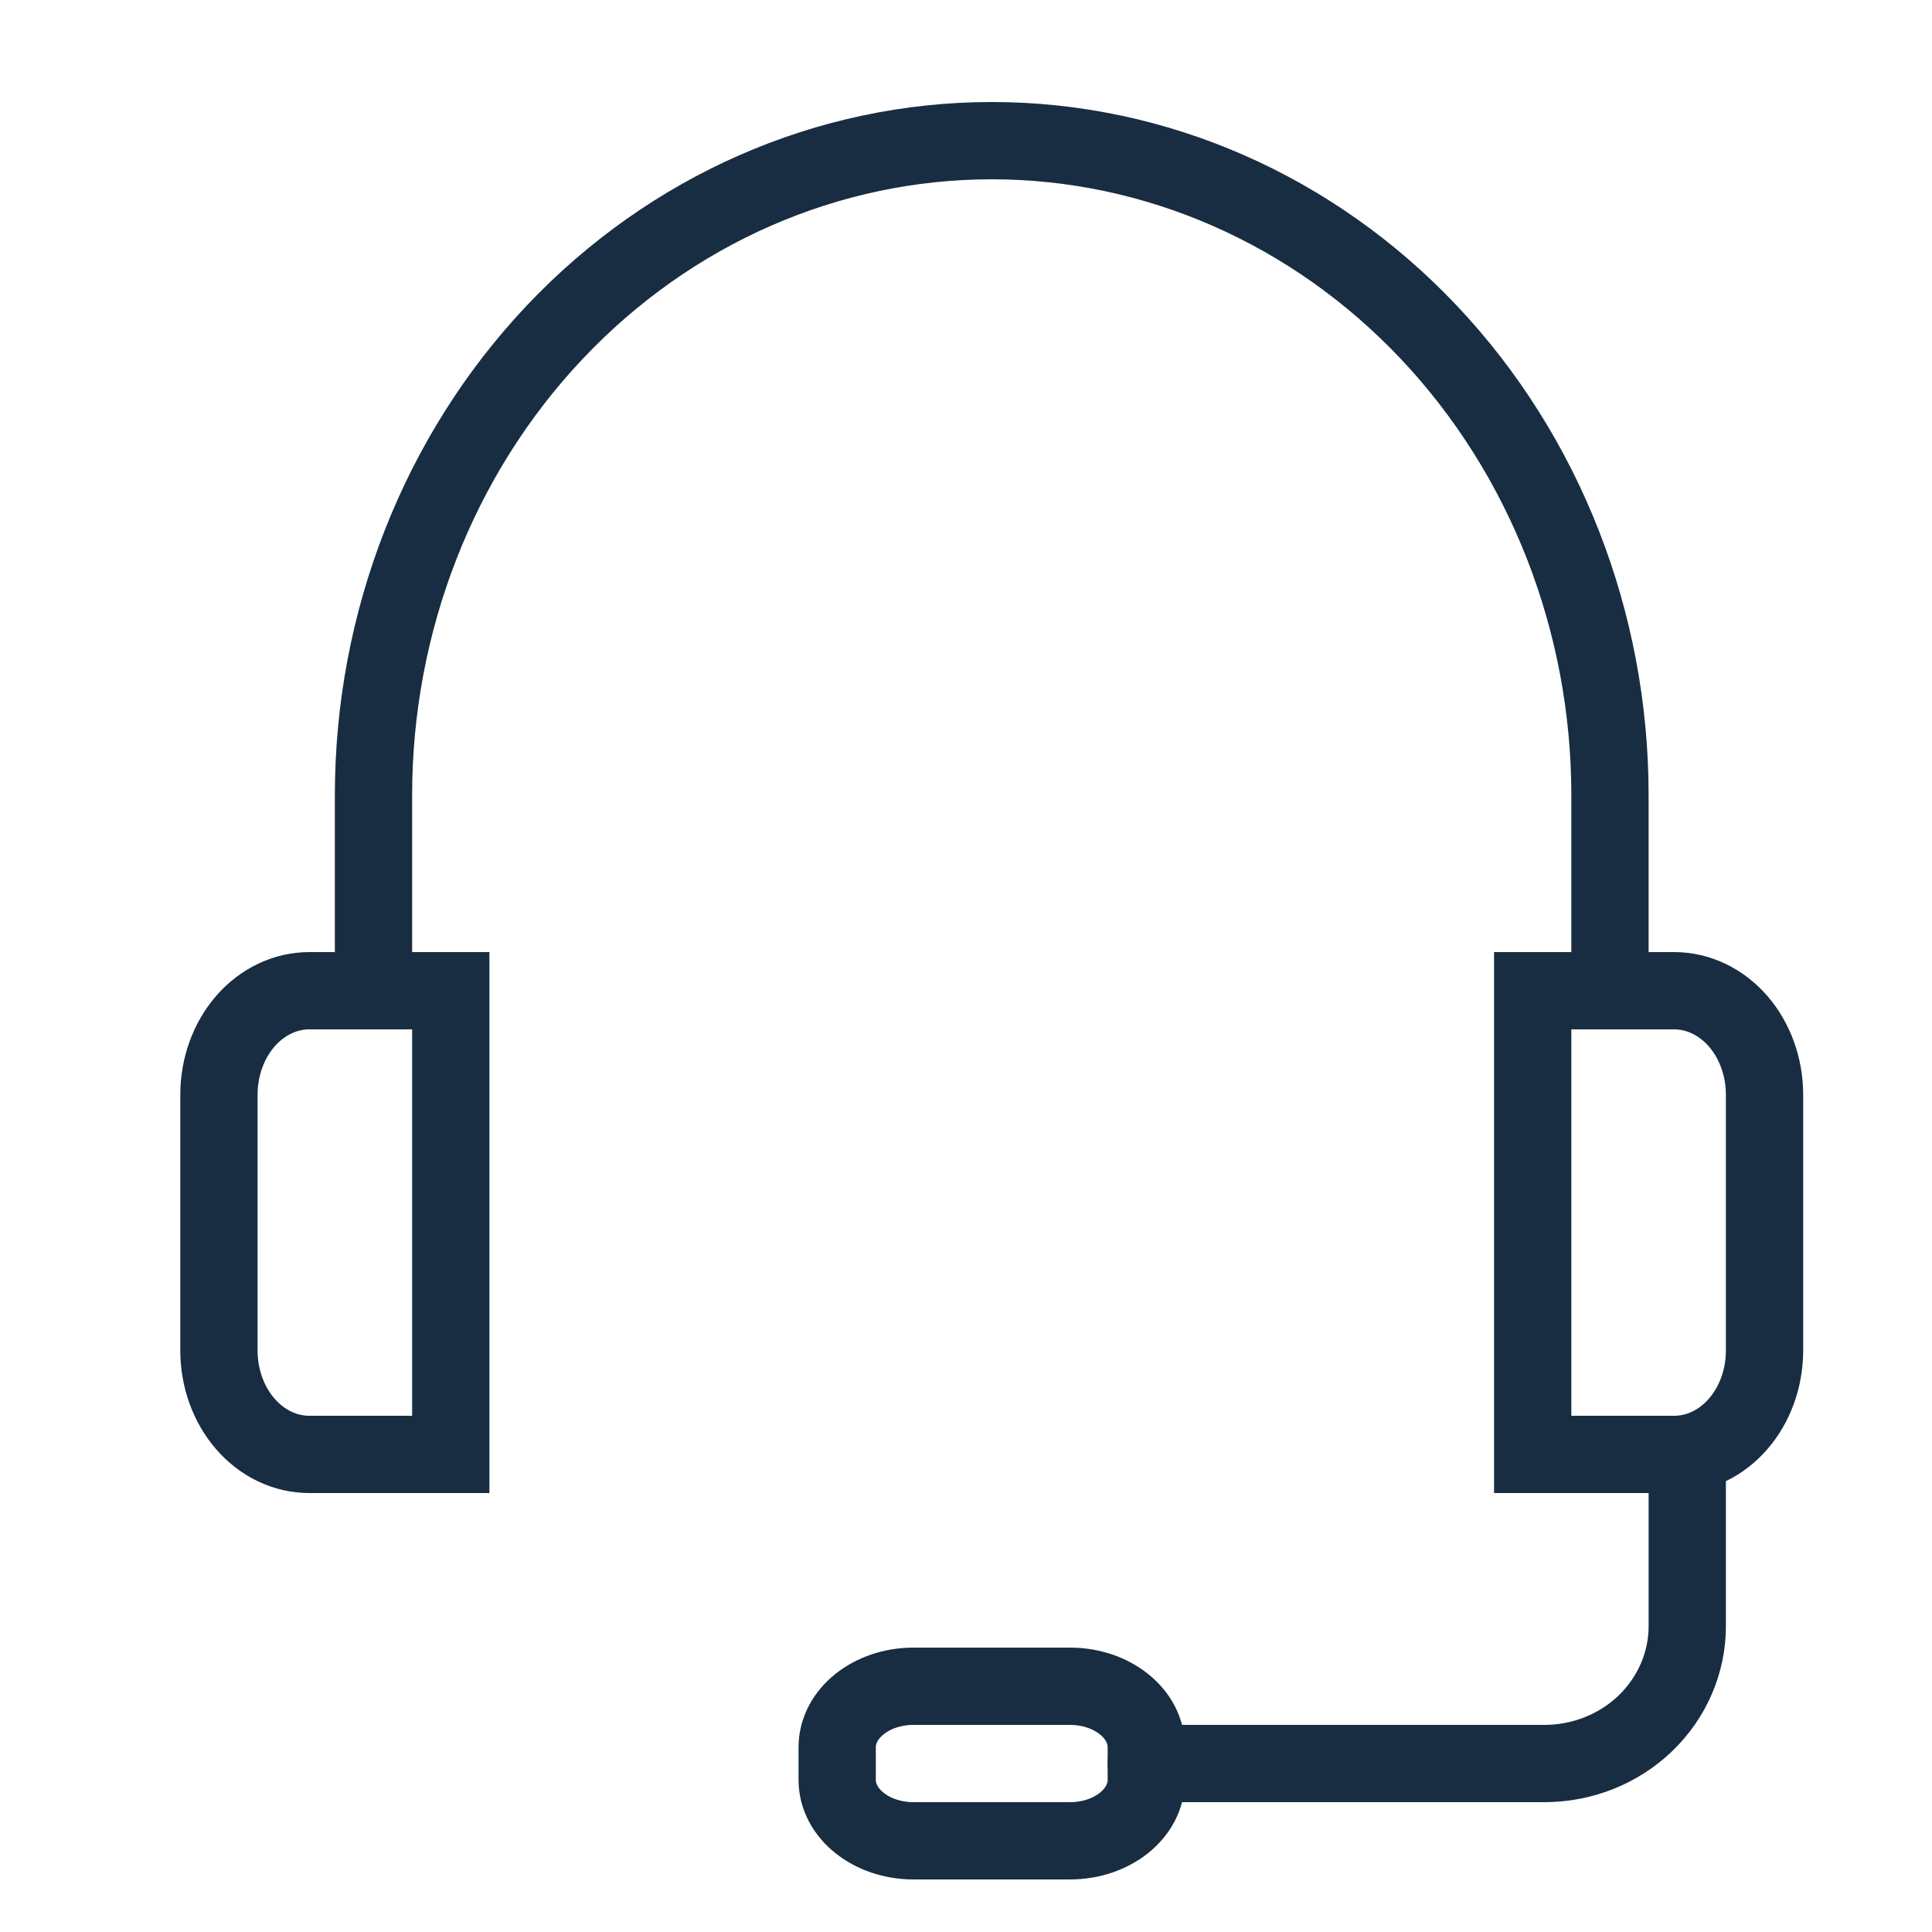 <svg width="25" height="25" viewBox="0 0 25 25" fill="none" xmlns="http://www.w3.org/2000/svg">
<g id="customer-care-svgrepo-com 1" clip-path="url(#clip0_1038_3262)">
<path id="Vector" d="M4.833 12.82V10.291C4.833 8.044 5.676 5.89 7.176 4.301C8.676 2.713 10.711 1.82 12.833 1.82C14.955 1.82 16.99 2.713 18.49 4.301C19.99 5.89 20.833 8.044 20.833 10.291V12.82" stroke="#182D41" stroke-linecap="round"/>
<path id="Vector_2" d="M4.002 12.82H5.833V18.82H4.002C3.692 18.82 3.395 18.679 3.175 18.426C2.956 18.174 2.833 17.832 2.833 17.475V14.166C2.833 13.809 2.956 13.467 3.175 13.214C3.395 12.962 3.692 12.82 4.002 12.82Z" stroke="#182D41" stroke-linecap="round"/>
<path id="Vector_3" d="M21.664 18.82H19.833V12.82H21.664C21.974 12.82 22.271 12.962 22.491 13.214C22.71 13.467 22.833 13.809 22.833 14.166V17.475C22.833 17.832 22.71 18.174 22.491 18.426C22.271 18.679 21.974 18.82 21.664 18.82Z" stroke="#182D41" stroke-linecap="round"/>
<path id="Vector_4" d="M21.833 18.82V21.043C21.833 21.514 21.638 21.966 21.291 22.3C20.945 22.633 20.474 22.82 19.984 22.82H14.833" stroke="#182D41" stroke-linecap="round"/>
<path id="Vector_5" d="M13.845 21.82H11.821C11.275 21.82 10.833 22.174 10.833 22.609V23.031C10.833 23.467 11.275 23.82 11.821 23.82H13.845C14.391 23.82 14.833 23.467 14.833 23.031V22.609C14.833 22.174 14.391 21.82 13.845 21.82Z" stroke="#182D41" stroke-linecap="round"/>
</g>
<defs>
<clipPath id="clip0_1038_3262">
<rect width="24" height="24" fill="white" transform="translate(0.833 0.82)"/>
</clipPath>
</defs>
</svg>
